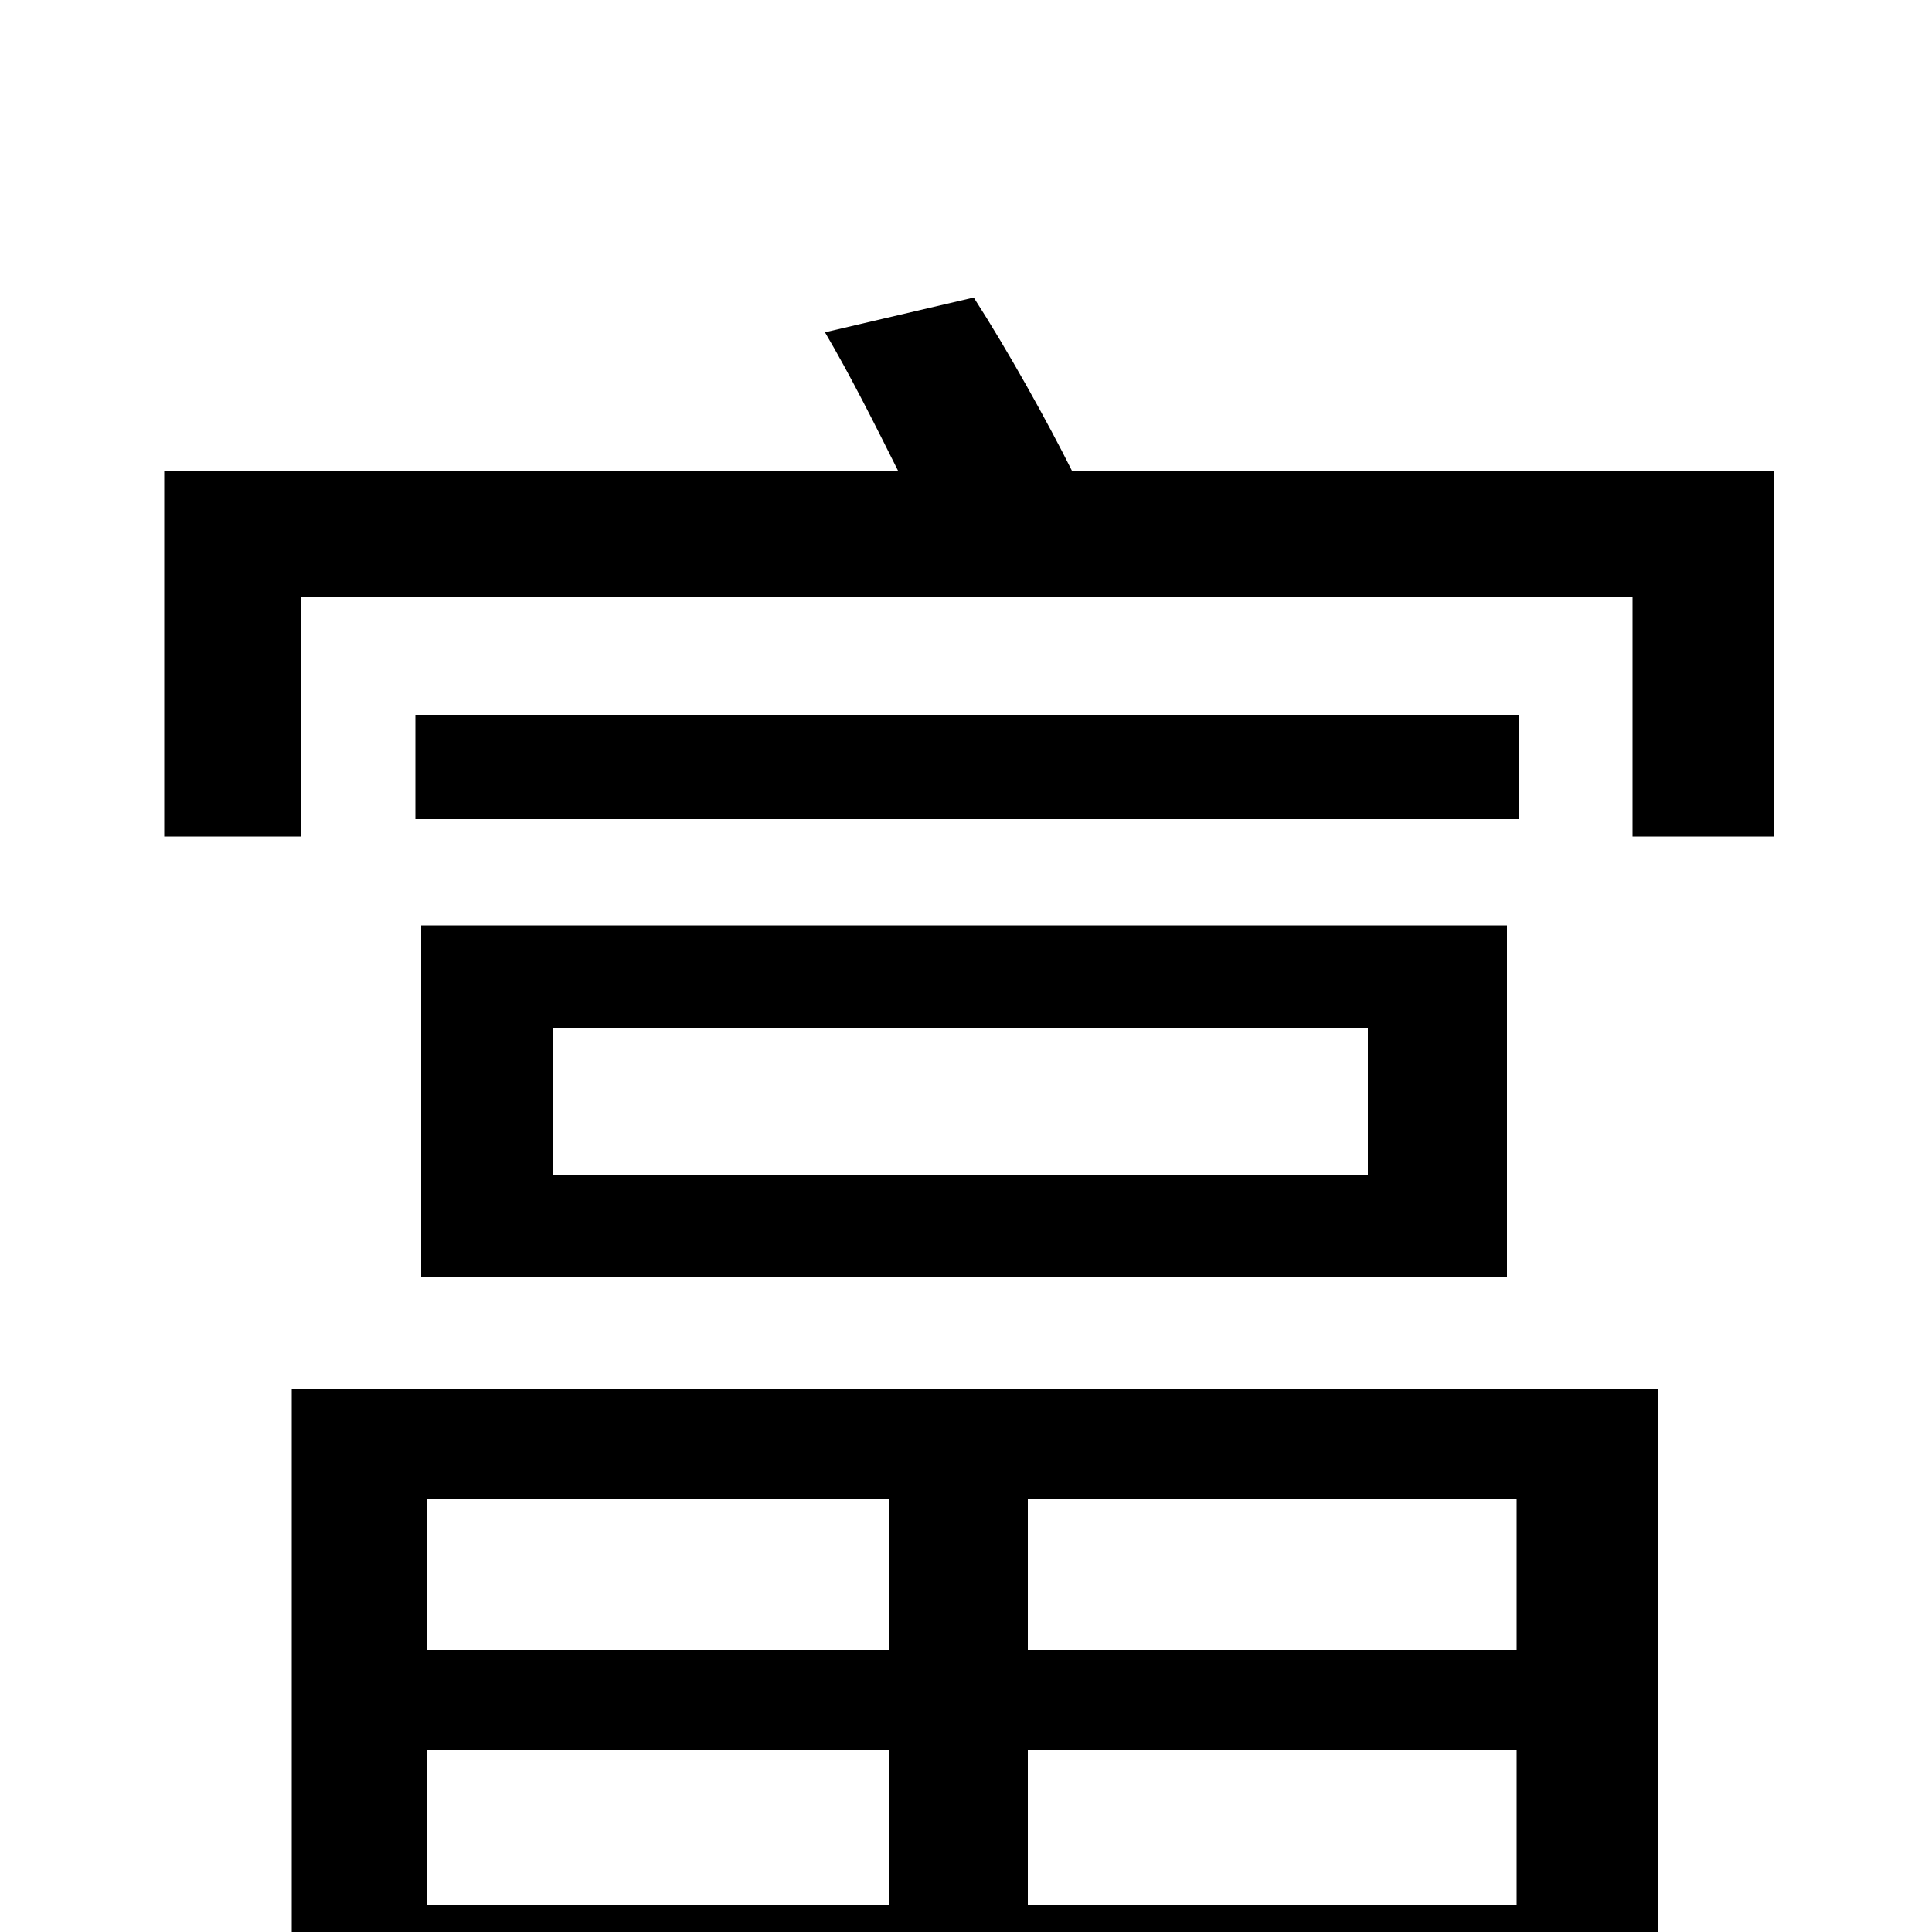 <svg xmlns="http://www.w3.org/2000/svg" viewBox="0 -1000 1000 1000">
	<path fill="#000000" d="M460 -224V-146H221V-224ZM785 -146H532V-224H785ZM532 -14V-94H785V-14ZM221 -94H460V-14H221ZM151 78H221V44H785V74H858V-281H151ZM786 -630H215V-576H786ZM286 -468H708V-392H286ZM780 -339V-521H218V-339ZM555 -756C542 -782 522 -818 504 -846L427 -828C440 -806 453 -780 465 -756H85V-567H156V-691H845V-567H918V-756Z"/>
</svg>